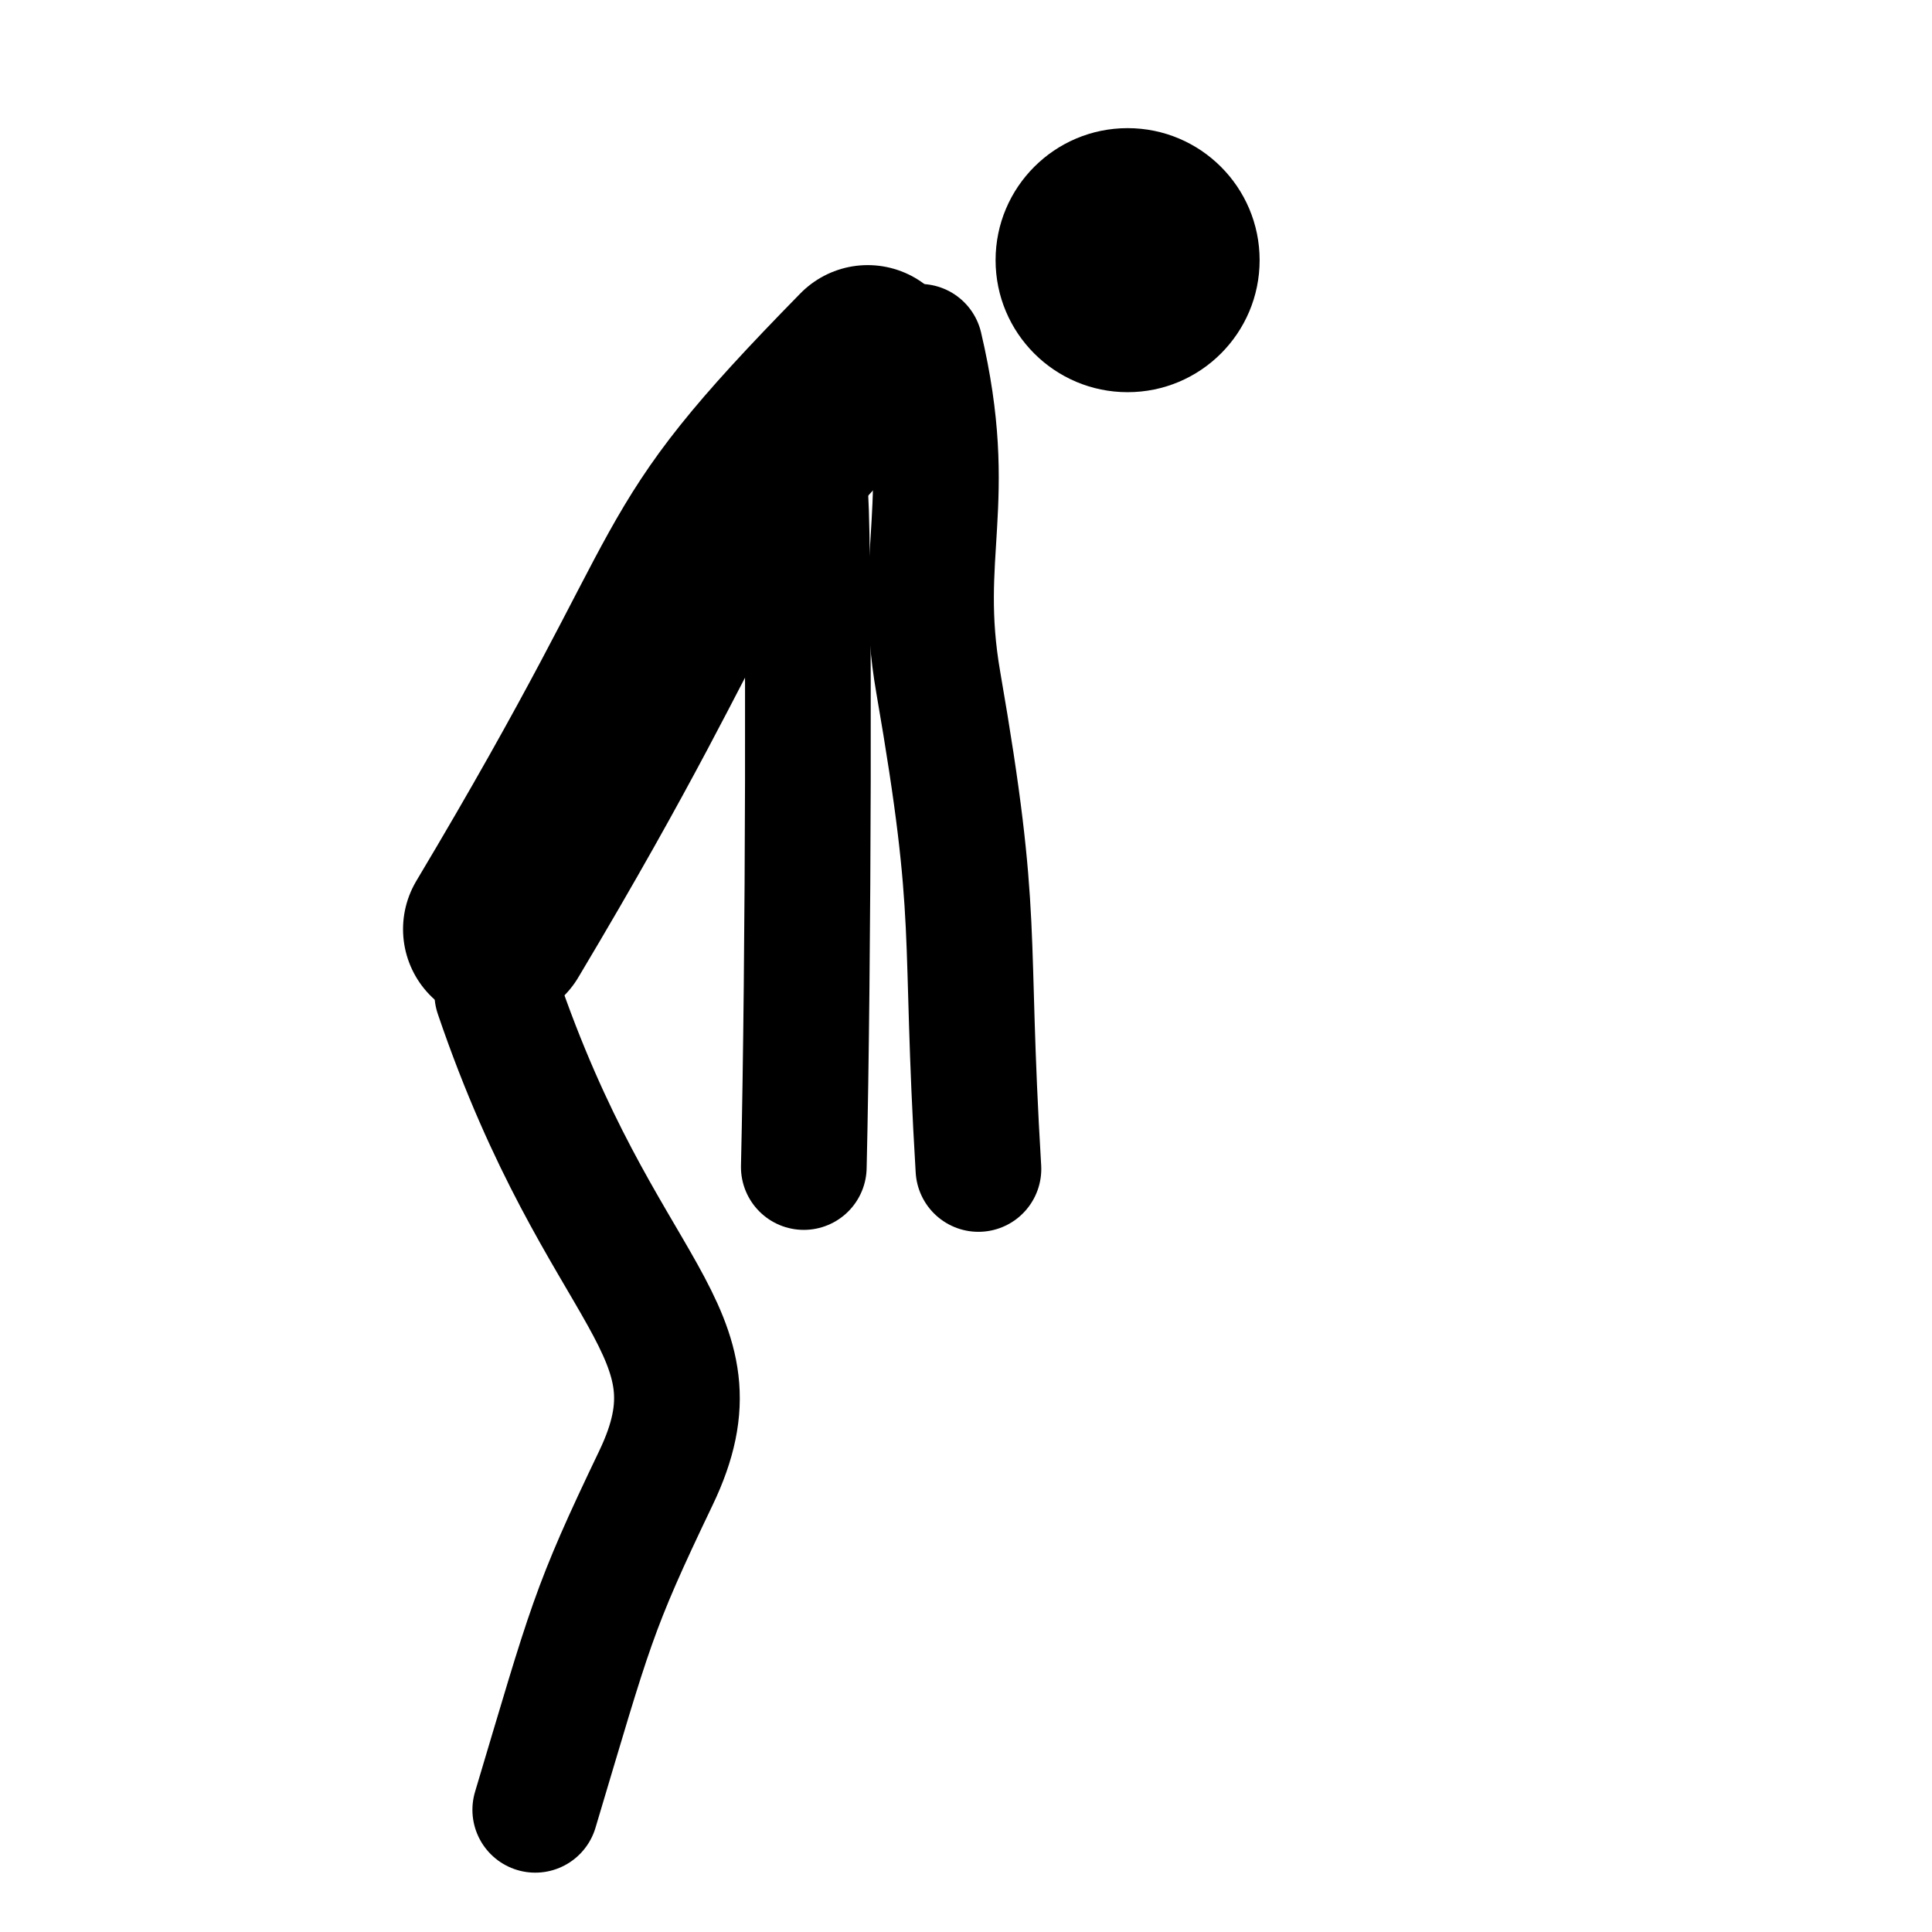 <?xml version="1.0" encoding="UTF-8" standalone="no"?>
<!DOCTYPE svg PUBLIC "-//W3C//DTD SVG 1.1//EN" "http://www.w3.org/Graphics/SVG/1.1/DTD/svg11.dtd">
<svg width="100%" height="100%" viewBox="0 0 256 256" version="1.1" xmlns="http://www.w3.org/2000/svg" xmlns:xlink="http://www.w3.org/1999/xlink" xml:space="preserve" xmlns:serif="http://www.serif.com/" style="fill-rule:evenodd;clip-rule:evenodd;stroke-linecap:round;stroke-linejoin:round;stroke-miterlimit:1.5;">
    <g transform="matrix(0.285,0,0,0.285,-31.005,-19.377)">
        <g transform="matrix(0.682,0,0,0.682,169.288,59.367)">
            <circle cx="680" cy="190" r="90"/>
        </g>
        <path d="M357.648,909.422C383.399,823.306 384.25,816.718 413.747,755.15C447.027,685.682 388.535,672.701 340,530" style="fill:none;stroke:black;stroke-width:58.44px;"/>
        <path d="M340,500C448.454,318.417 414.509,334.75 512.212,235.075" style="fill:none;stroke:black;stroke-width:87.65px;"/>
        <path d="M482.504,610.576C484.697,517.951 485.113,329.154 483.219,298.526" style="fill:none;stroke:black;stroke-width:58.44px;"/>
        <path d="M563.692,611.478C556.886,498.034 564.468,497.474 545.023,385.277C534.521,324.679 553.492,301.579 536.463,229.223" style="fill:none;stroke:black;stroke-width:58.44px;"/>
    </g>
</svg>

